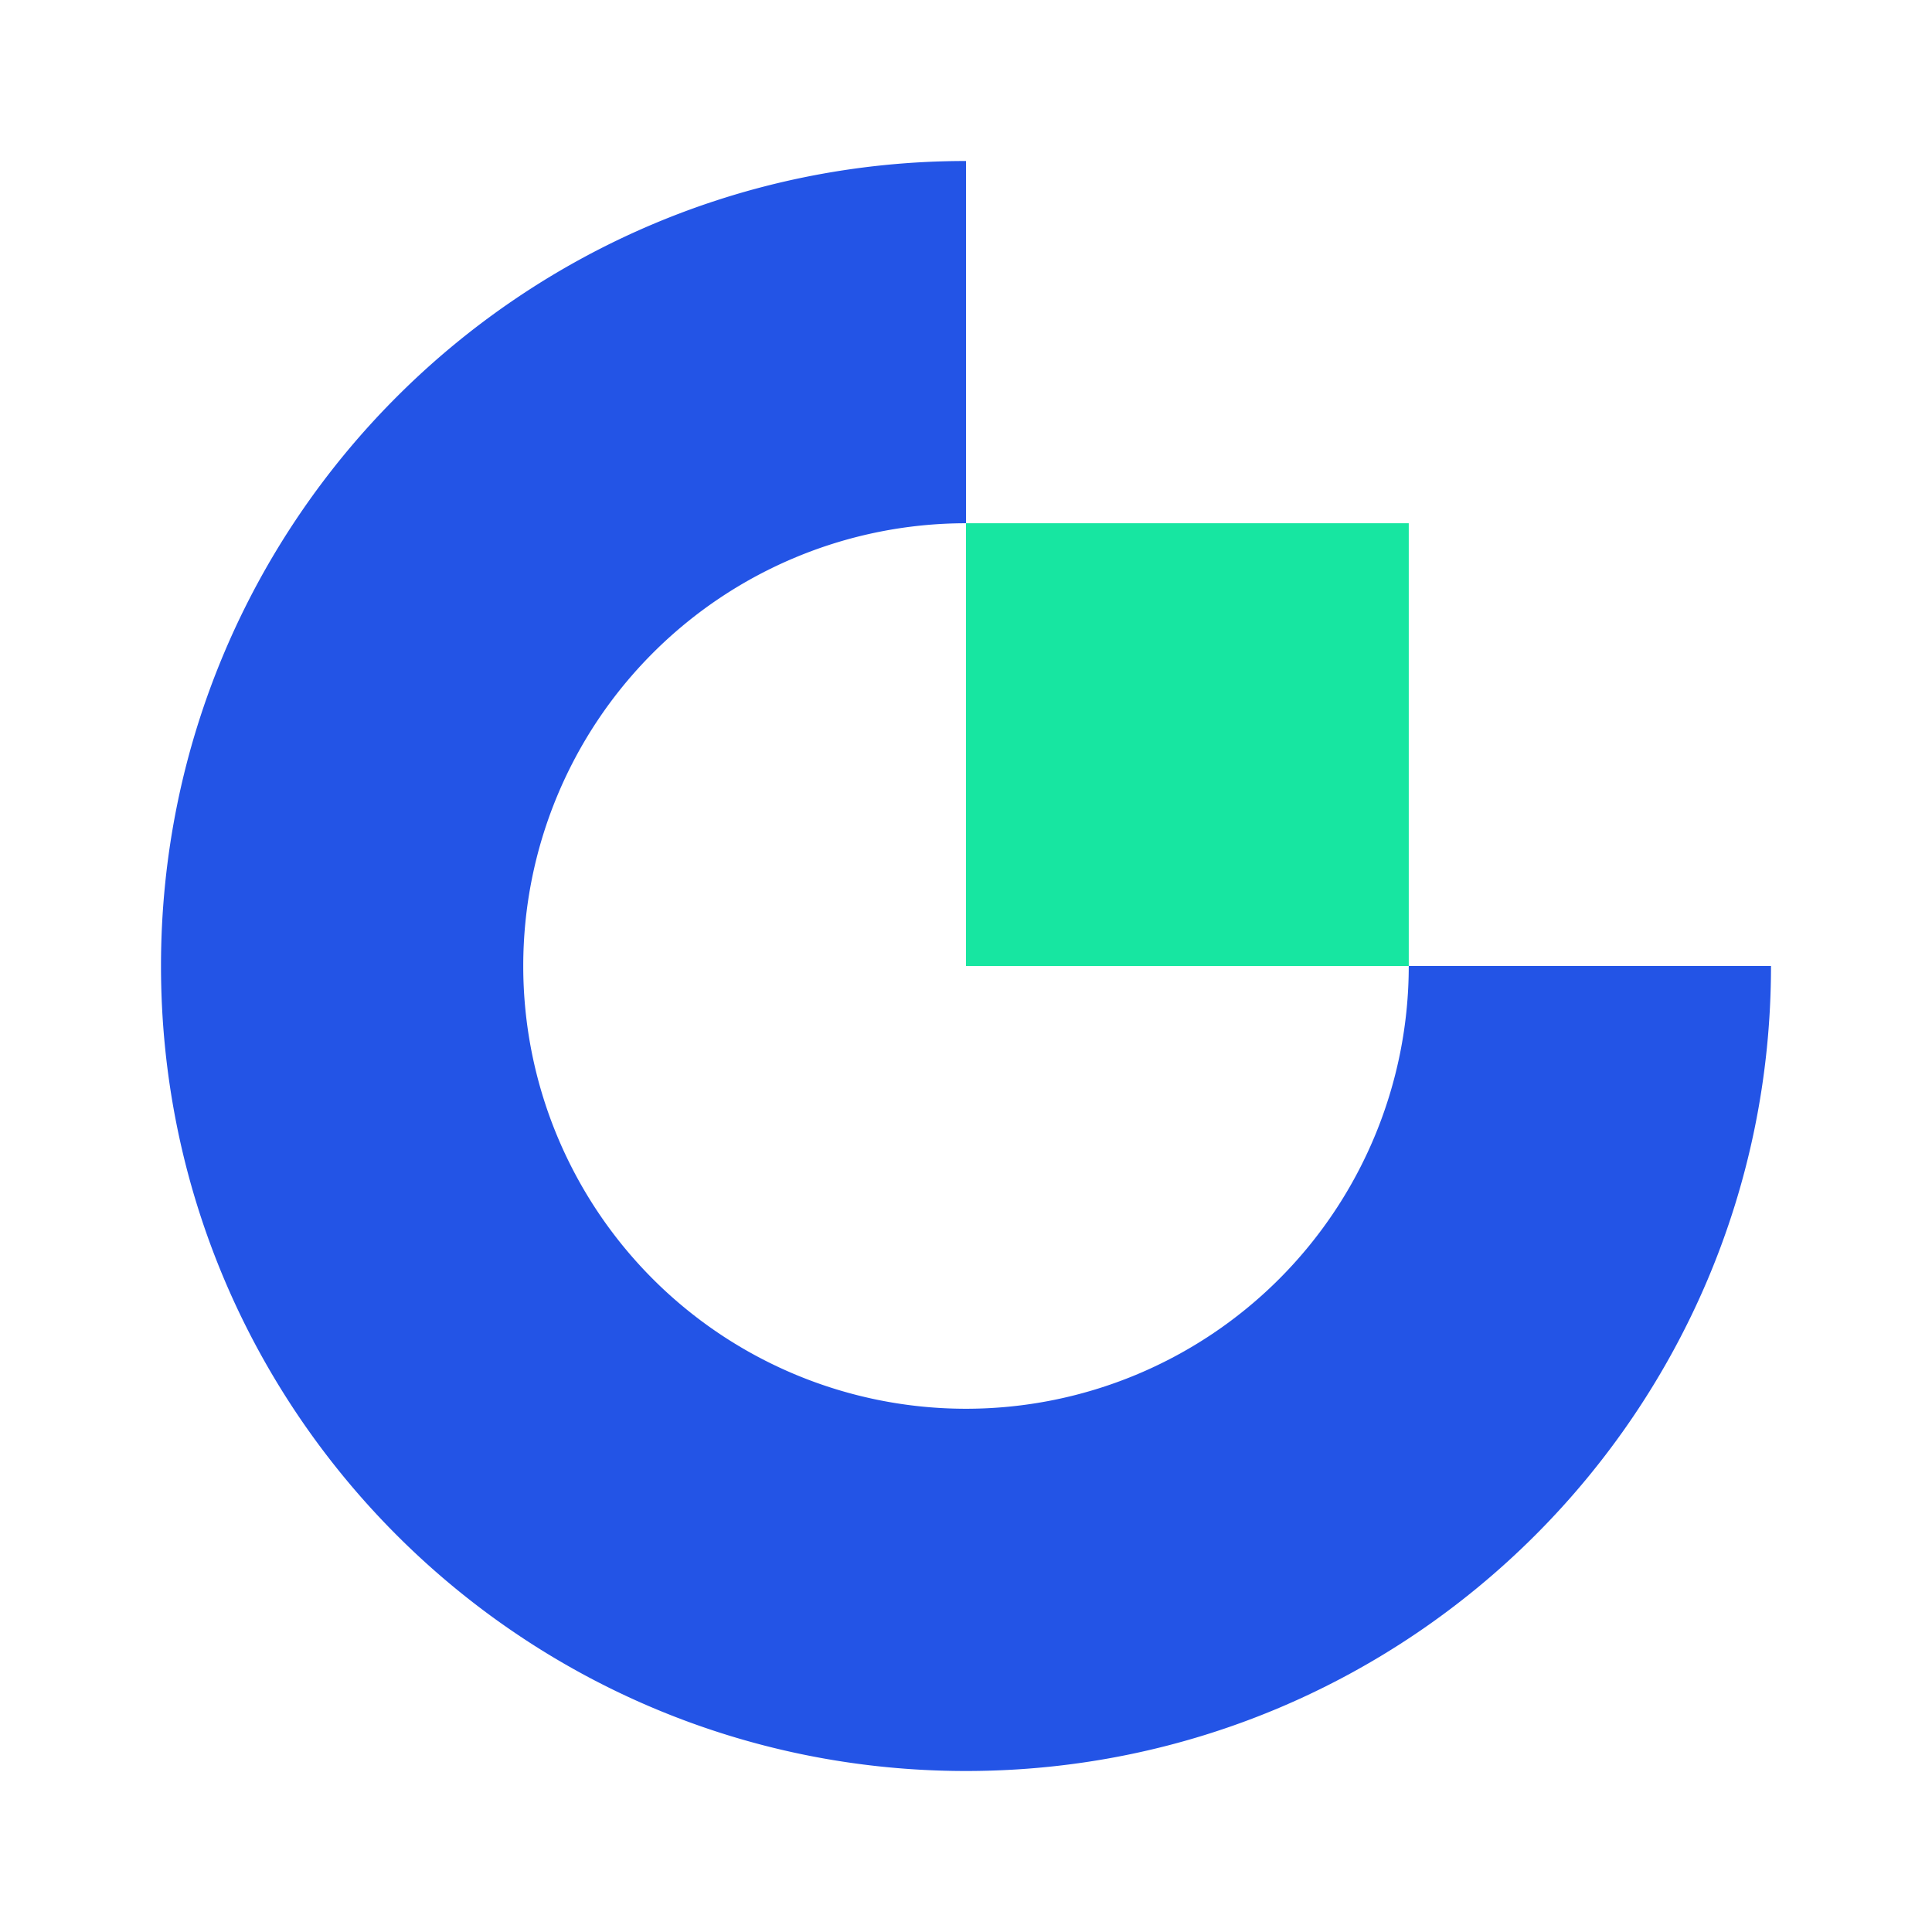 <svg xmlns="http://www.w3.org/2000/svg" width="24" height="24" fill="none"><path fill="#2354E6" fill-rule="evenodd" d="M12 17.5a5.5 5.5 0 1 1 0-11V2C6.477 2 2 6.477 2 12s4.477 10 10 10 10-4.477 10-10h-4.5a5.5 5.5 0 0 1-5.5 5.5" clip-rule="evenodd"/><path fill="#17E6A1" fill-rule="evenodd" d="M12 12h5.5V6.5H12z" clip-rule="evenodd"/></svg>